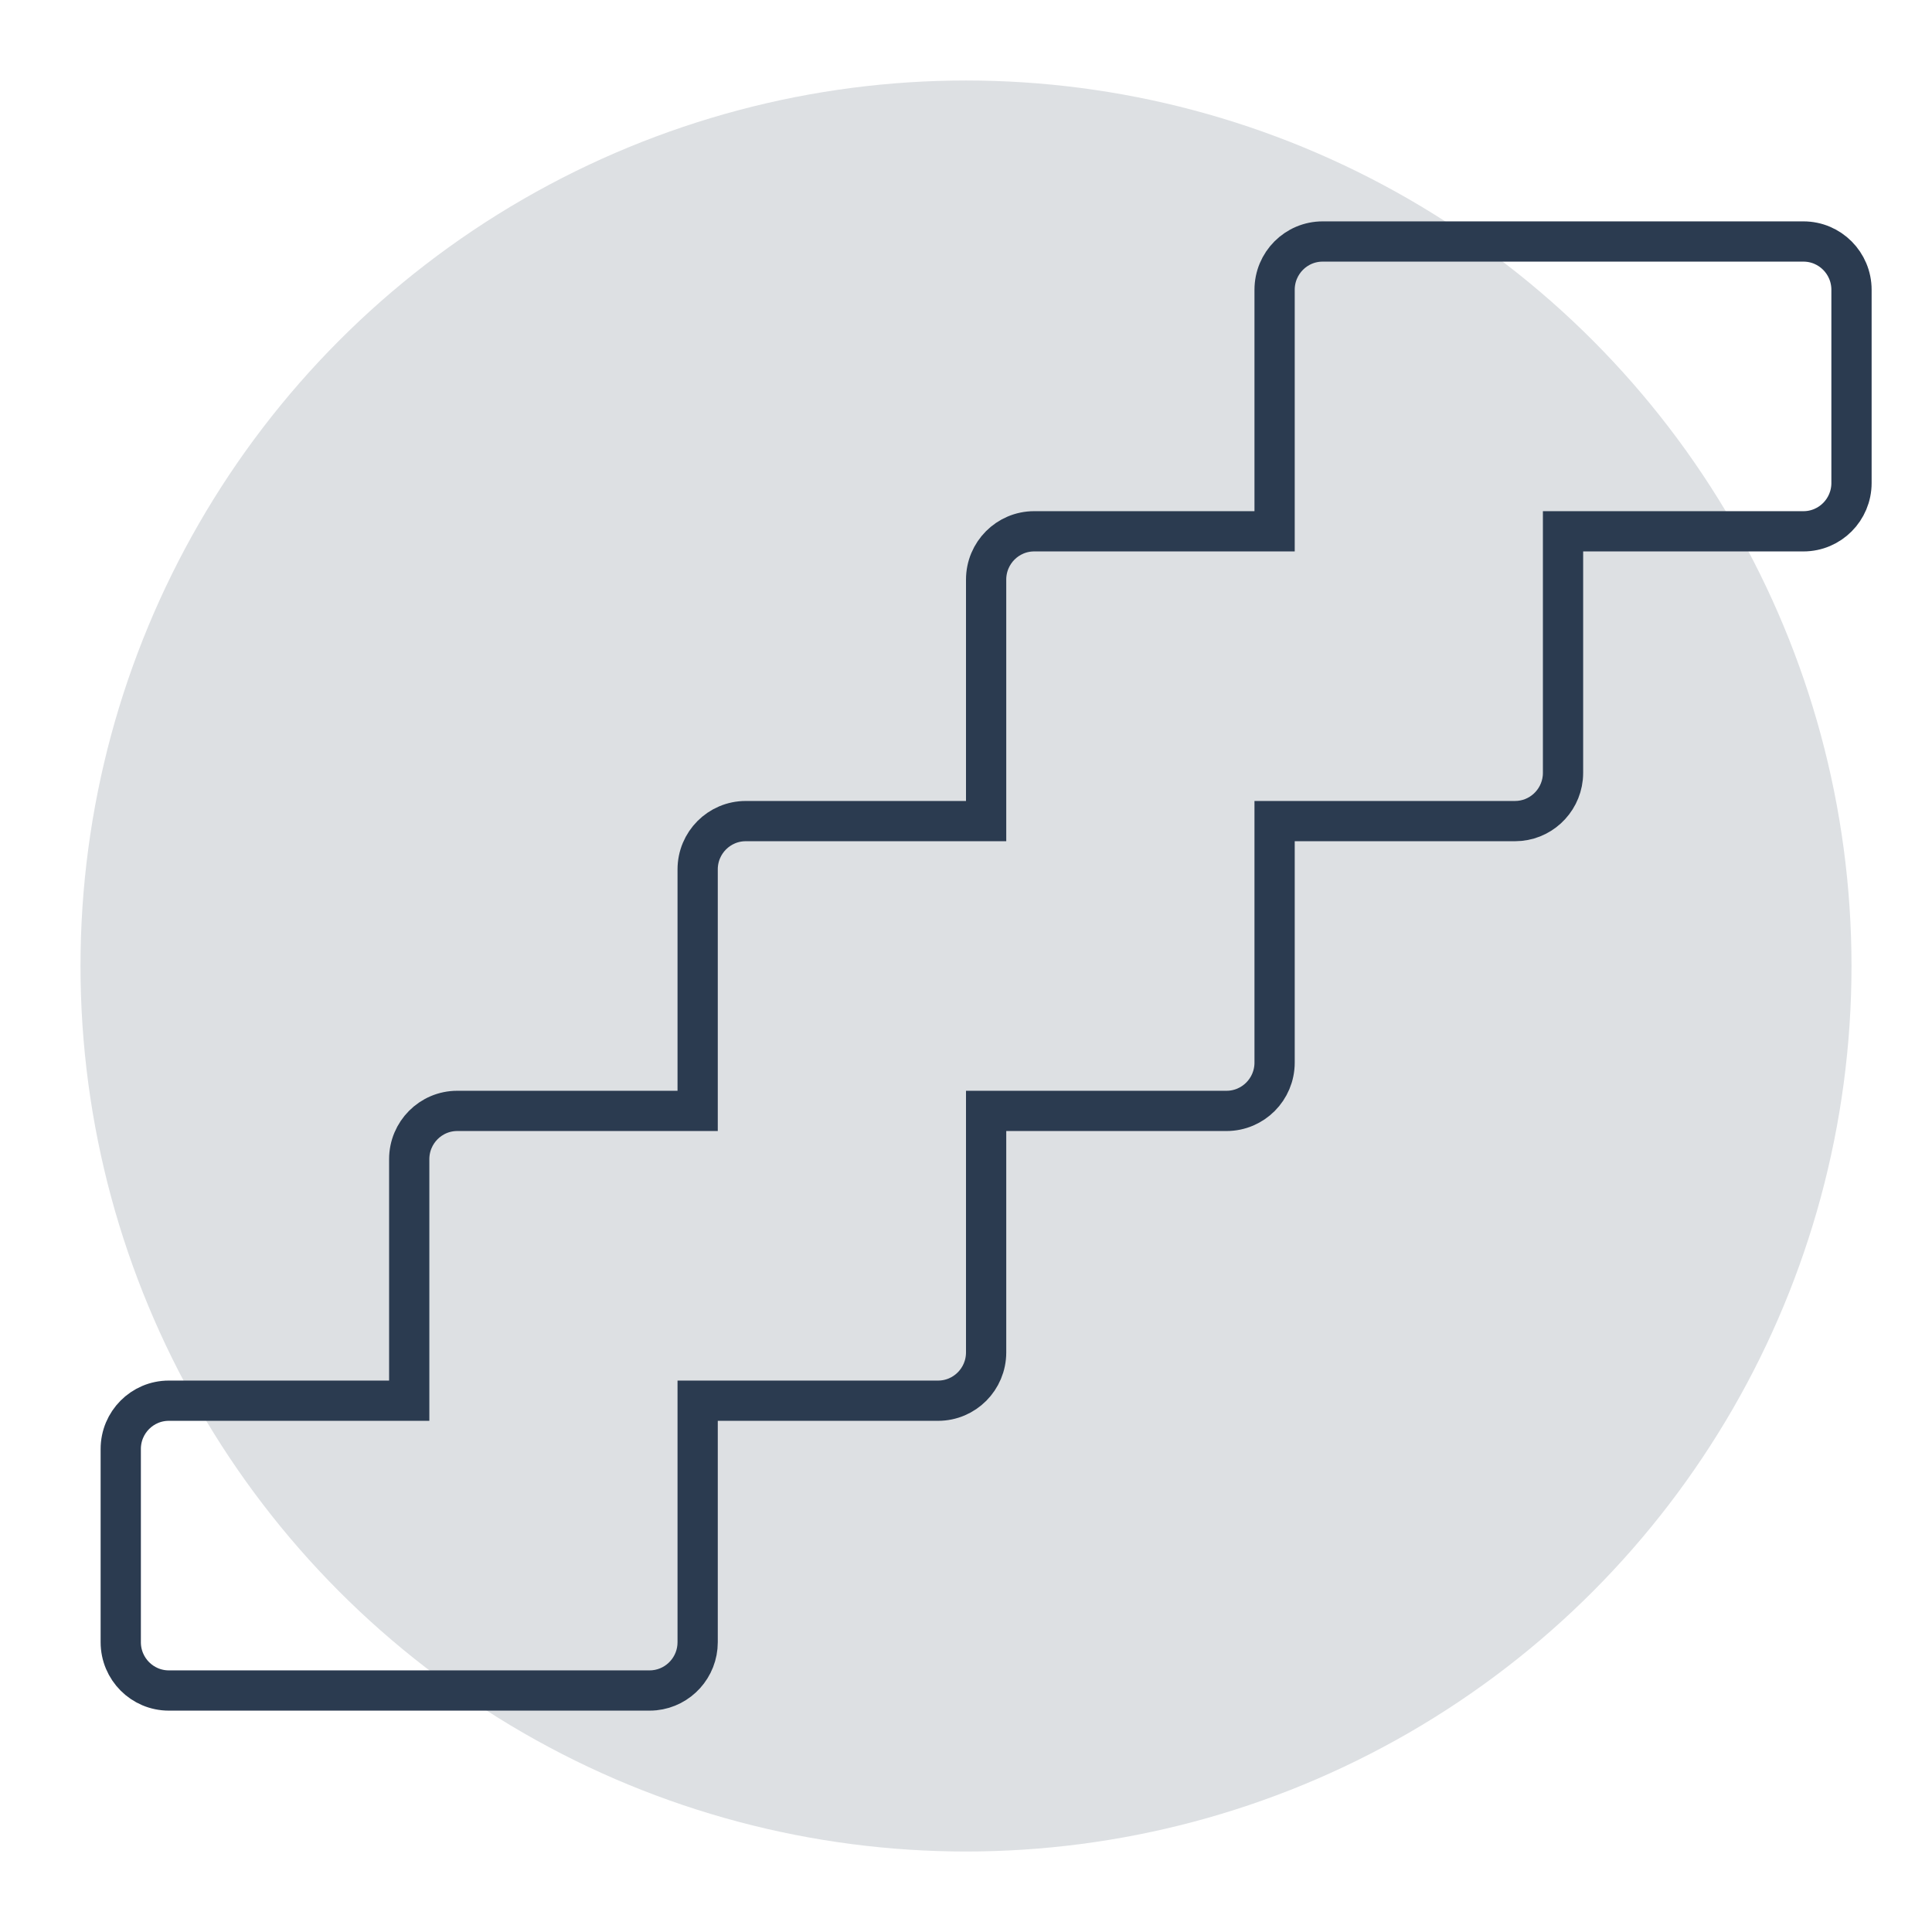 <svg width="48" height="48" viewBox="0 0 48 48" fill="none" xmlns="http://www.w3.org/2000/svg">
<circle cx="24" cy="24" r="22" fill="#DDE0E3"/>
<path d="M37.641 6C37.64 6 37.639 6 37.639 6H32.861C32.201 6 31.667 6.537 31.667 7.2V13.2L25.694 13.2C25.035 13.2 24.5 13.737 24.5 14.4V20.4L18.528 20.4C17.868 20.4 17.333 20.937 17.333 21.6L17.333 27.6H11.361C10.701 27.6 10.167 28.137 10.167 28.8V34.8H4.194C3.535 34.8 3 35.337 3 36V40.8C3 41.463 3.535 42 4.194 42H16.139C16.18 42 16.221 41.998 16.261 41.994C16.863 41.932 17.333 41.421 17.333 40.8V34.8L23.306 34.8C23.965 34.8 24.5 34.263 24.5 33.6V27.6L30.472 27.6C31.132 27.6 31.667 27.063 31.667 26.4V20.4L37.639 20.4C38.257 20.4 38.766 19.928 38.827 19.323C38.831 19.282 38.833 19.241 38.833 19.2V13.2L44.806 13.2C45.465 13.2 46 12.663 46 12V7.2C46 6.537 45.465 6 44.806 6L37.641 6Z" stroke="#2B3B50"/>
</svg>
